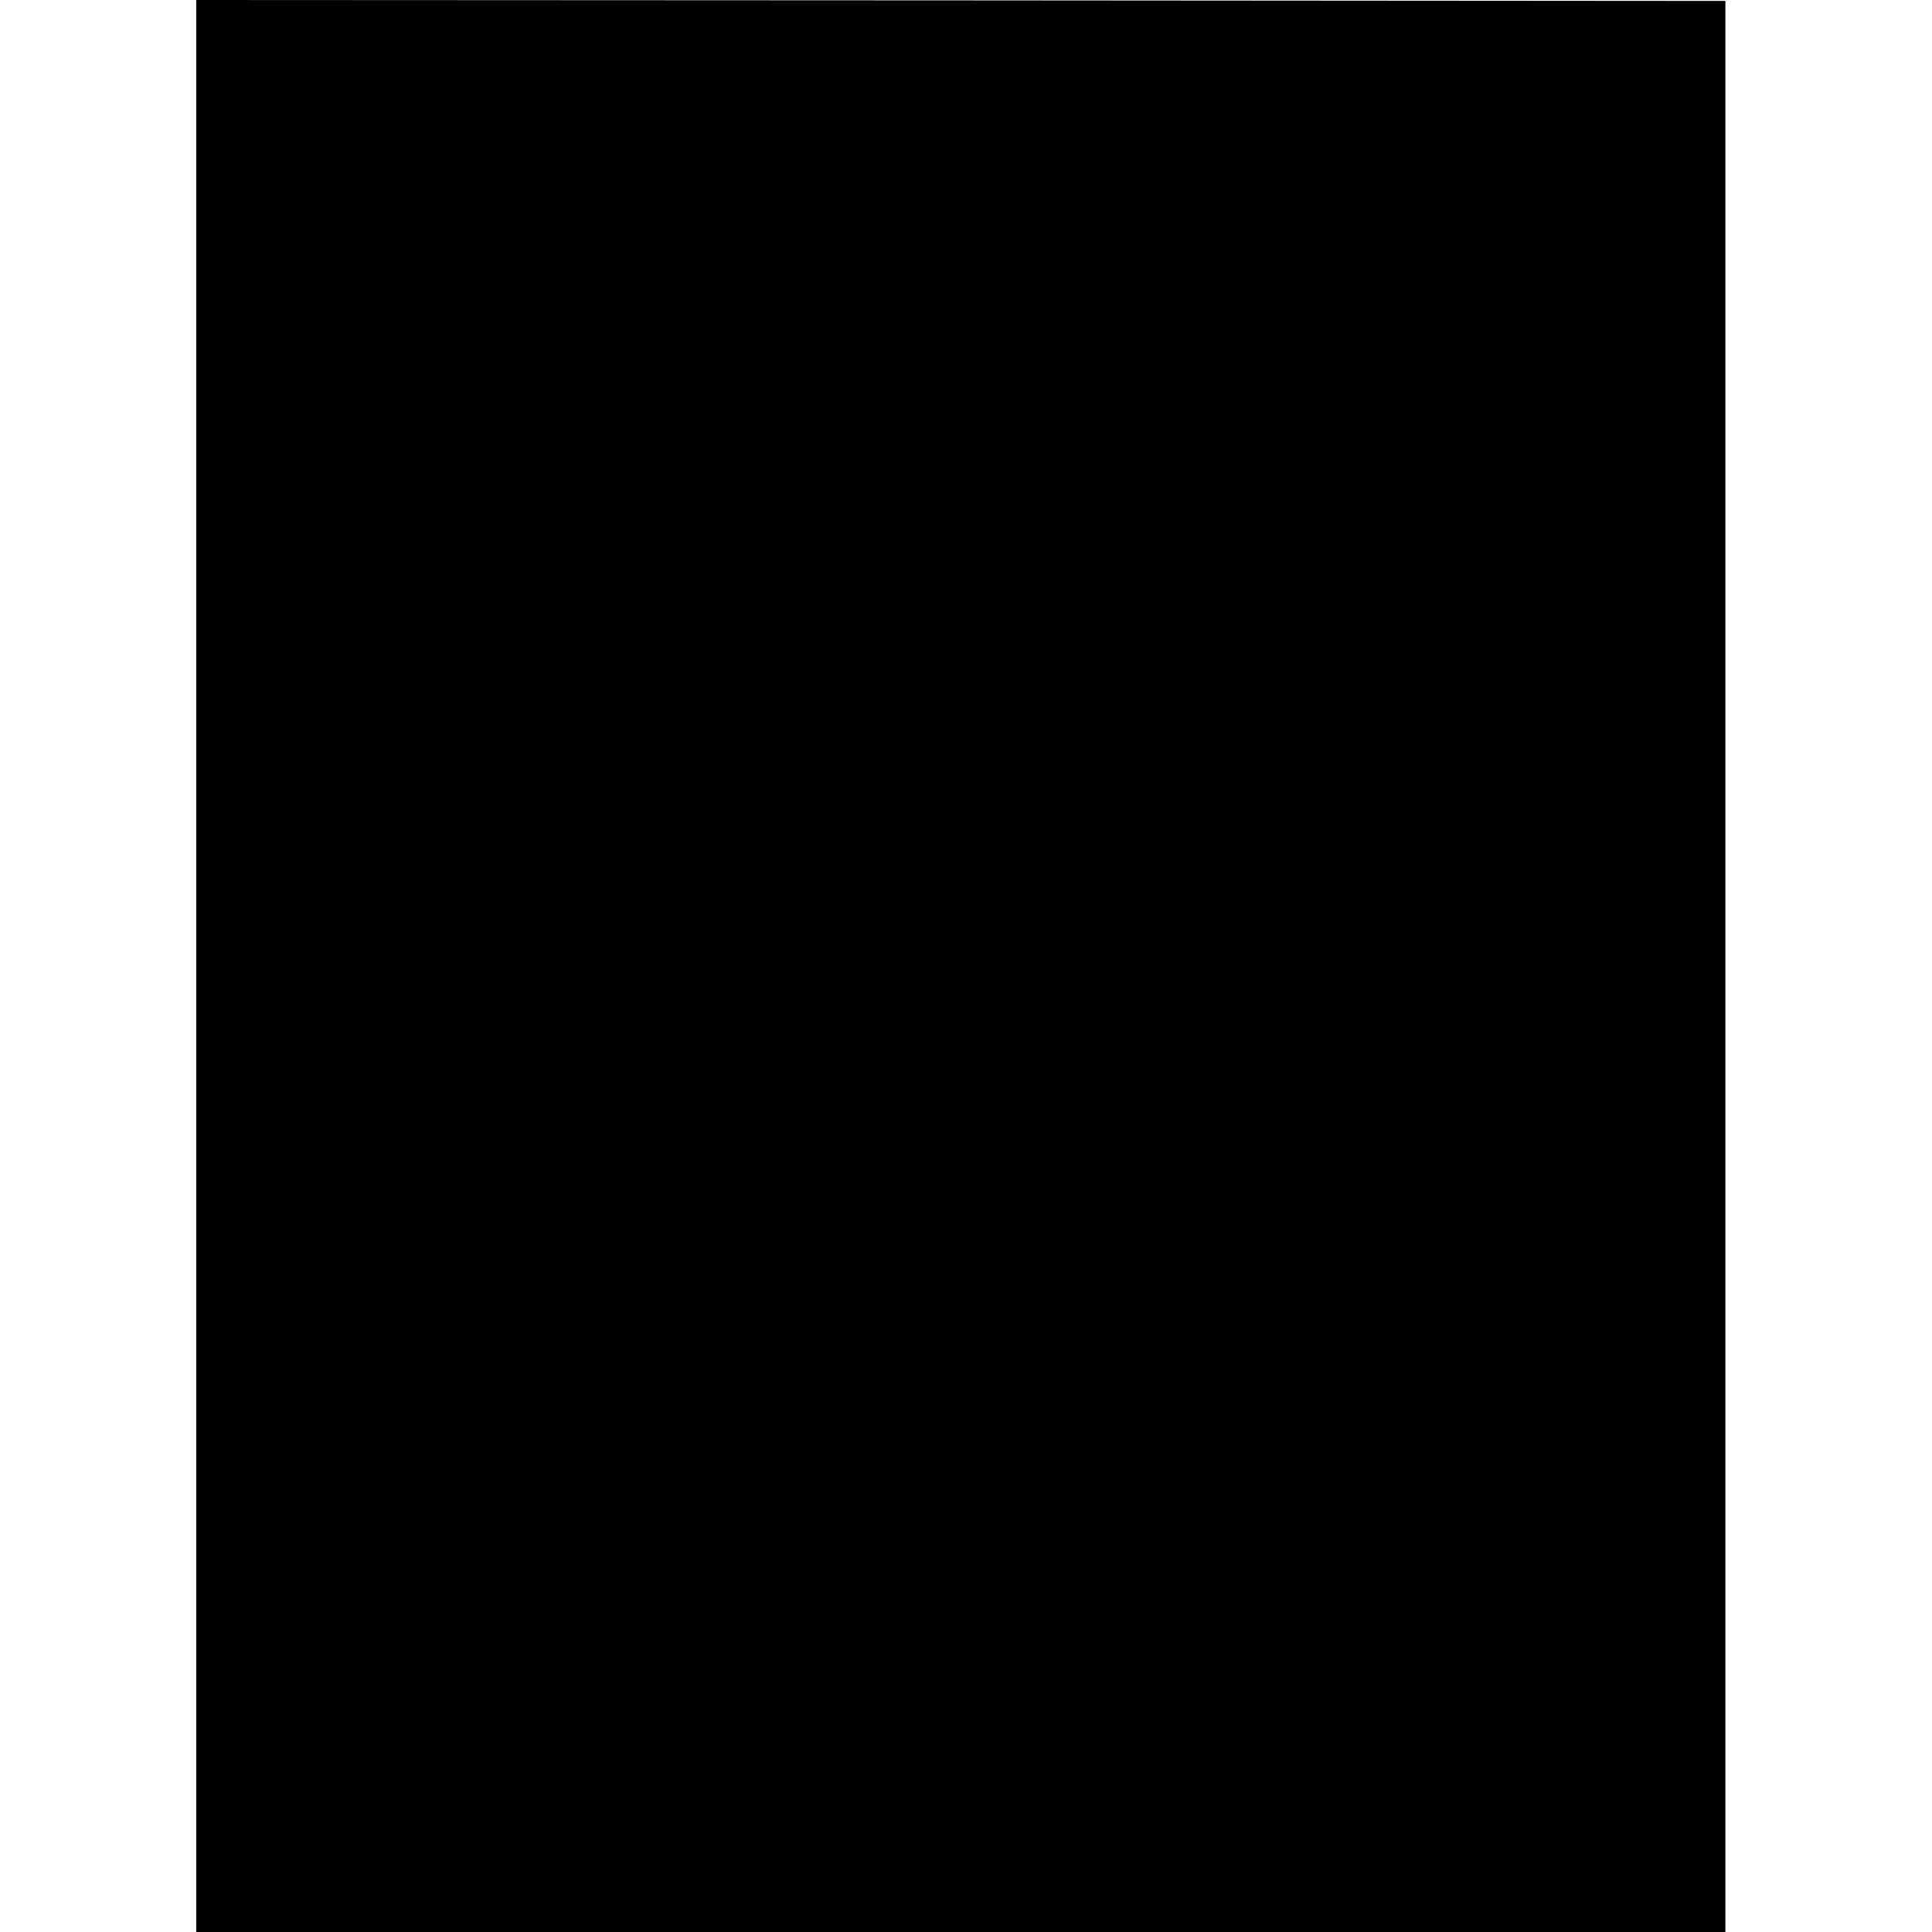 <svg xmlns="http://www.w3.org/2000/svg" width="1365.333" height="1365.333" preserveAspectRatio="xMidYMid meet" version="1.0" viewBox="0 0 1024 1024"><g fill="#000" stroke="none"><path d="M1040 5120 l0 -5120 4053 0 4052 0 0 5118 0 5117 -4053 3 -4052 2 0 -5120z" transform="translate(0,1024) scale(0.1,-0.1)"/></g></svg>
